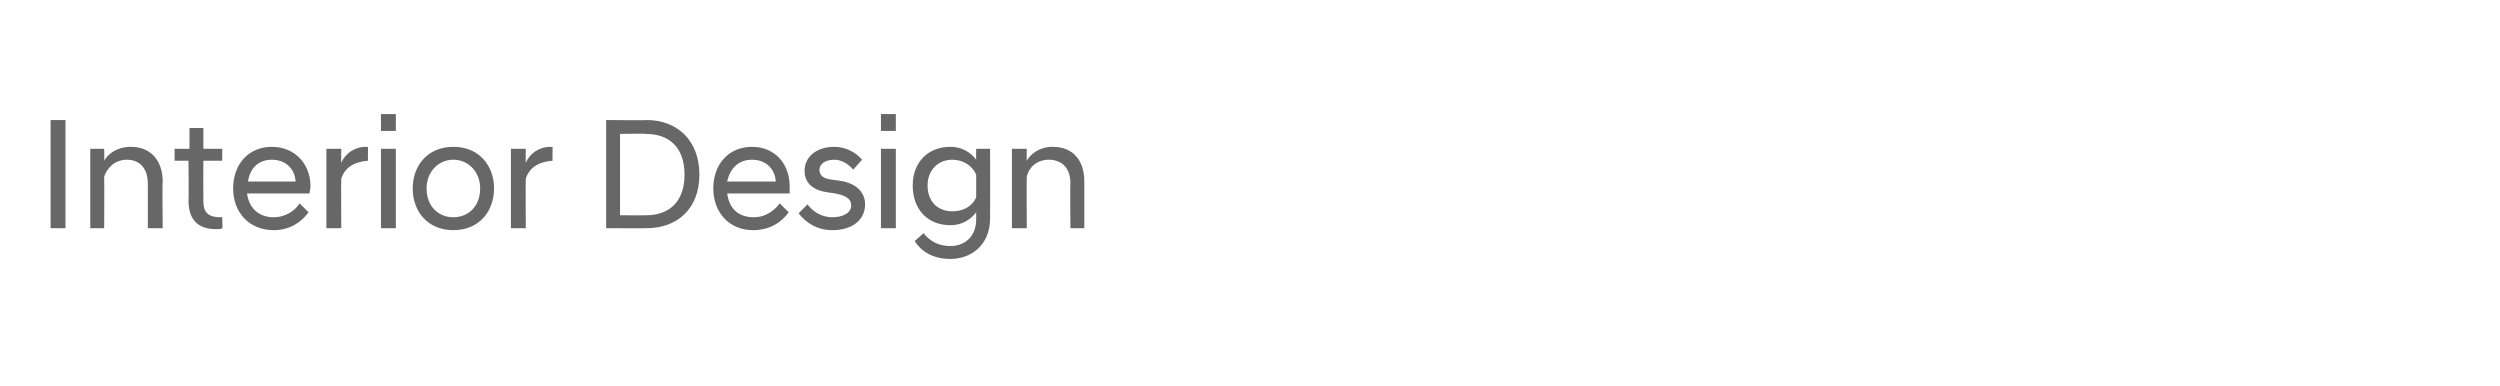 <?xml version="1.0" standalone="no"?>
<!DOCTYPE svg PUBLIC "-//W3C//DTD SVG 1.1//EN" "http://www.w3.org/Graphics/SVG/1.1/DTD/svg11.dtd">
<svg xmlns="http://www.w3.org/2000/svg" version="1.1" width="252px" height="38.9px" viewBox="0 -1 252 38.9" style="top:-1px">
  <desc>Interior Design</desc>
  <defs/>
  <g id="Polygon276654">
    <path d="M 5.1 11.1 L 6.6 11.1 L 6.6 22 L 5.1 22 L 5.1 11.1 Z M 9.1 14 L 10.5 14 C 10.5 14 10.53 15.22 10.5 15.2 C 10.9 14.5 11.8 13.8 13.2 13.8 C 15.2 13.8 16.4 15.2 16.4 17.3 C 16.35 17.35 16.4 22 16.4 22 L 14.9 22 C 14.9 22 14.91 17.49 14.9 17.5 C 14.9 16 14.1 15.1 12.8 15.1 C 11.6 15.1 10.8 15.9 10.5 16.8 C 10.53 16.79 10.5 22 10.5 22 L 9.1 22 L 9.1 14 Z M 19 19.2 C 19.04 19.21 19 15.2 19 15.2 L 17.6 15.2 L 17.6 14 L 19.1 14 L 19.1 11.9 L 20.5 11.9 L 20.5 14 L 22.4 14 L 22.4 15.2 L 20.5 15.2 C 20.5 15.2 20.48 19.25 20.5 19.3 C 20.5 20.4 21 20.9 22.2 20.9 C 22.19 20.85 22.4 20.9 22.4 20.9 C 22.4 20.9 22.45 22.04 22.4 22 C 22.3 22.1 22 22.1 21.8 22.1 C 20 22.1 19 21.2 19 19.2 Z M 23.5 18 C 23.5 15.5 25.1 13.8 27.4 13.8 C 29.7 13.8 31.3 15.5 31.3 17.8 C 31.3 18 31.2 18.3 31.2 18.5 C 31.2 18.5 24.9 18.5 24.9 18.5 C 25.1 20 26.1 20.9 27.6 20.9 C 28.7 20.9 29.7 20.3 30.2 19.5 C 30.2 19.5 31.1 20.4 31.1 20.4 C 30.3 21.5 29.1 22.2 27.6 22.2 C 25.1 22.2 23.5 20.4 23.5 18 Z M 25 17.3 C 25 17.3 29.8 17.3 29.8 17.3 C 29.7 15.9 28.7 15.1 27.4 15.1 C 26.1 15.1 25.2 15.9 25 17.3 Z M 32.9 14 L 34.4 14 C 34.4 14 34.37 15.38 34.4 15.4 C 34.8 14.5 35.7 13.8 36.9 13.8 C 36.9 13.83 37.1 13.8 37.1 13.8 C 37.1 13.8 37.07 15.22 37.1 15.2 C 35.8 15.3 34.8 15.8 34.4 17 C 34.37 17.03 34.4 22 34.4 22 L 32.9 22 L 32.9 14 Z M 38.4 14 L 39.9 14 L 39.9 22 L 38.4 22 L 38.4 14 Z M 38.4 10.5 L 39.9 10.5 L 39.9 12.2 L 38.4 12.2 L 38.4 10.5 Z M 41.6 18 C 41.6 15.7 43.1 13.8 45.7 13.8 C 48.3 13.8 49.8 15.7 49.8 18 C 49.8 20.3 48.3 22.2 45.7 22.2 C 43.1 22.2 41.6 20.3 41.6 18 Z M 48.4 18 C 48.4 16.3 47.2 15.1 45.7 15.1 C 44.2 15.1 43 16.3 43 18 C 43 19.8 44.2 20.9 45.7 20.9 C 47.2 20.9 48.4 19.8 48.4 18 Z M 51.5 14 L 53 14 C 53 14 52.97 15.38 53 15.4 C 53.4 14.5 54.3 13.8 55.5 13.8 C 55.5 13.83 55.7 13.8 55.7 13.8 C 55.7 13.8 55.68 15.22 55.7 15.2 C 54.4 15.3 53.4 15.8 53 17 C 52.97 17.03 53 22 53 22 L 51.5 22 L 51.5 14 Z M 61.1 11.1 C 61.1 11.1 65.21 11.14 65.2 11.1 C 68.2 11.1 70.5 13.1 70.5 16.6 C 70.5 20.1 68.2 22 65.2 22 C 65.21 22.02 61.1 22 61.1 22 L 61.1 11.1 Z M 62.5 12.5 L 62.5 20.7 C 62.5 20.7 65.12 20.71 65.1 20.7 C 67.5 20.7 69 19.3 69 16.6 C 69 13.9 67.5 12.5 65.1 12.5 C 65.12 12.45 62.5 12.5 62.5 12.5 Z M 71.9 18 C 71.9 15.5 73.5 13.8 75.8 13.8 C 78.1 13.8 79.6 15.5 79.6 17.8 C 79.6 18 79.6 18.3 79.6 18.5 C 79.6 18.5 73.3 18.5 73.3 18.5 C 73.5 20 74.4 20.9 76 20.9 C 77.1 20.9 78 20.3 78.6 19.5 C 78.6 19.5 79.5 20.4 79.5 20.4 C 78.7 21.5 77.5 22.2 75.9 22.2 C 73.5 22.2 71.9 20.4 71.9 18 Z M 73.3 17.3 C 73.3 17.3 78.2 17.3 78.2 17.3 C 78.1 15.9 77.1 15.1 75.8 15.1 C 74.5 15.1 73.6 15.9 73.3 17.3 Z M 80.5 20.5 C 80.5 20.5 81.4 19.6 81.4 19.6 C 81.9 20.3 82.8 20.9 83.9 20.9 C 84.9 20.9 85.8 20.5 85.8 19.7 C 85.8 19 85.2 18.7 84.2 18.5 C 84.2 18.5 83.5 18.4 83.5 18.4 C 82 18.2 81.1 17.5 81.1 16.2 C 81.1 14.9 82.2 13.8 84.1 13.8 C 85.3 13.8 86.3 14.4 86.9 15.1 C 86.9 15.1 86 16.1 86 16.1 C 85.5 15.5 84.8 15.1 84.1 15.1 C 83.1 15.1 82.6 15.6 82.6 16.1 C 82.6 16.7 83 17 83.8 17.1 C 83.8 17.1 84.5 17.2 84.5 17.2 C 86.2 17.4 87.2 18.3 87.2 19.6 C 87.2 21.1 86 22.2 83.9 22.2 C 82.3 22.2 81.2 21.4 80.5 20.5 Z M 88.8 14 L 90.3 14 L 90.3 22 L 88.8 22 L 88.8 14 Z M 88.8 10.5 L 90.3 10.5 L 90.3 12.2 L 88.8 12.2 L 88.8 10.5 Z M 92 17.7 C 92 15.4 93.5 13.8 95.8 13.8 C 96.9 13.8 97.8 14.3 98.4 15.1 C 98.38 15.09 98.4 14 98.4 14 L 99.8 14 C 99.8 14 99.82 20.97 99.8 21 C 99.8 23.7 97.9 25.1 95.8 25.1 C 94.1 25.1 92.9 24.4 92.2 23.3 C 92.2 23.3 93.1 22.5 93.1 22.5 C 93.7 23.3 94.6 23.8 95.8 23.8 C 97.2 23.8 98.4 22.9 98.4 21.1 C 98.4 21.1 98.4 20.4 98.4 20.4 C 97.8 21.2 96.9 21.7 95.8 21.7 C 93.5 21.7 92 20.1 92 17.7 Z M 98.4 18.9 C 98.4 18.9 98.4 16.6 98.4 16.6 C 98 15.7 97.1 15.1 96 15.1 C 94.5 15.1 93.5 16.2 93.5 17.7 C 93.5 19.3 94.5 20.3 96 20.3 C 97.1 20.3 98 19.8 98.4 18.9 Z M 102 14 L 103.5 14 C 103.5 14 103.47 15.22 103.5 15.2 C 103.9 14.5 104.8 13.8 106.1 13.8 C 108.2 13.8 109.3 15.2 109.3 17.3 C 109.29 17.35 109.3 22 109.3 22 L 107.9 22 C 107.9 22 107.85 17.49 107.9 17.5 C 107.9 16 107.1 15.1 105.7 15.1 C 104.5 15.1 103.7 15.9 103.5 16.8 C 103.47 16.79 103.5 22 103.5 22 L 102 22 L 102 14 Z " stroke="none" fill="#676767"/>
  </g>
</svg>